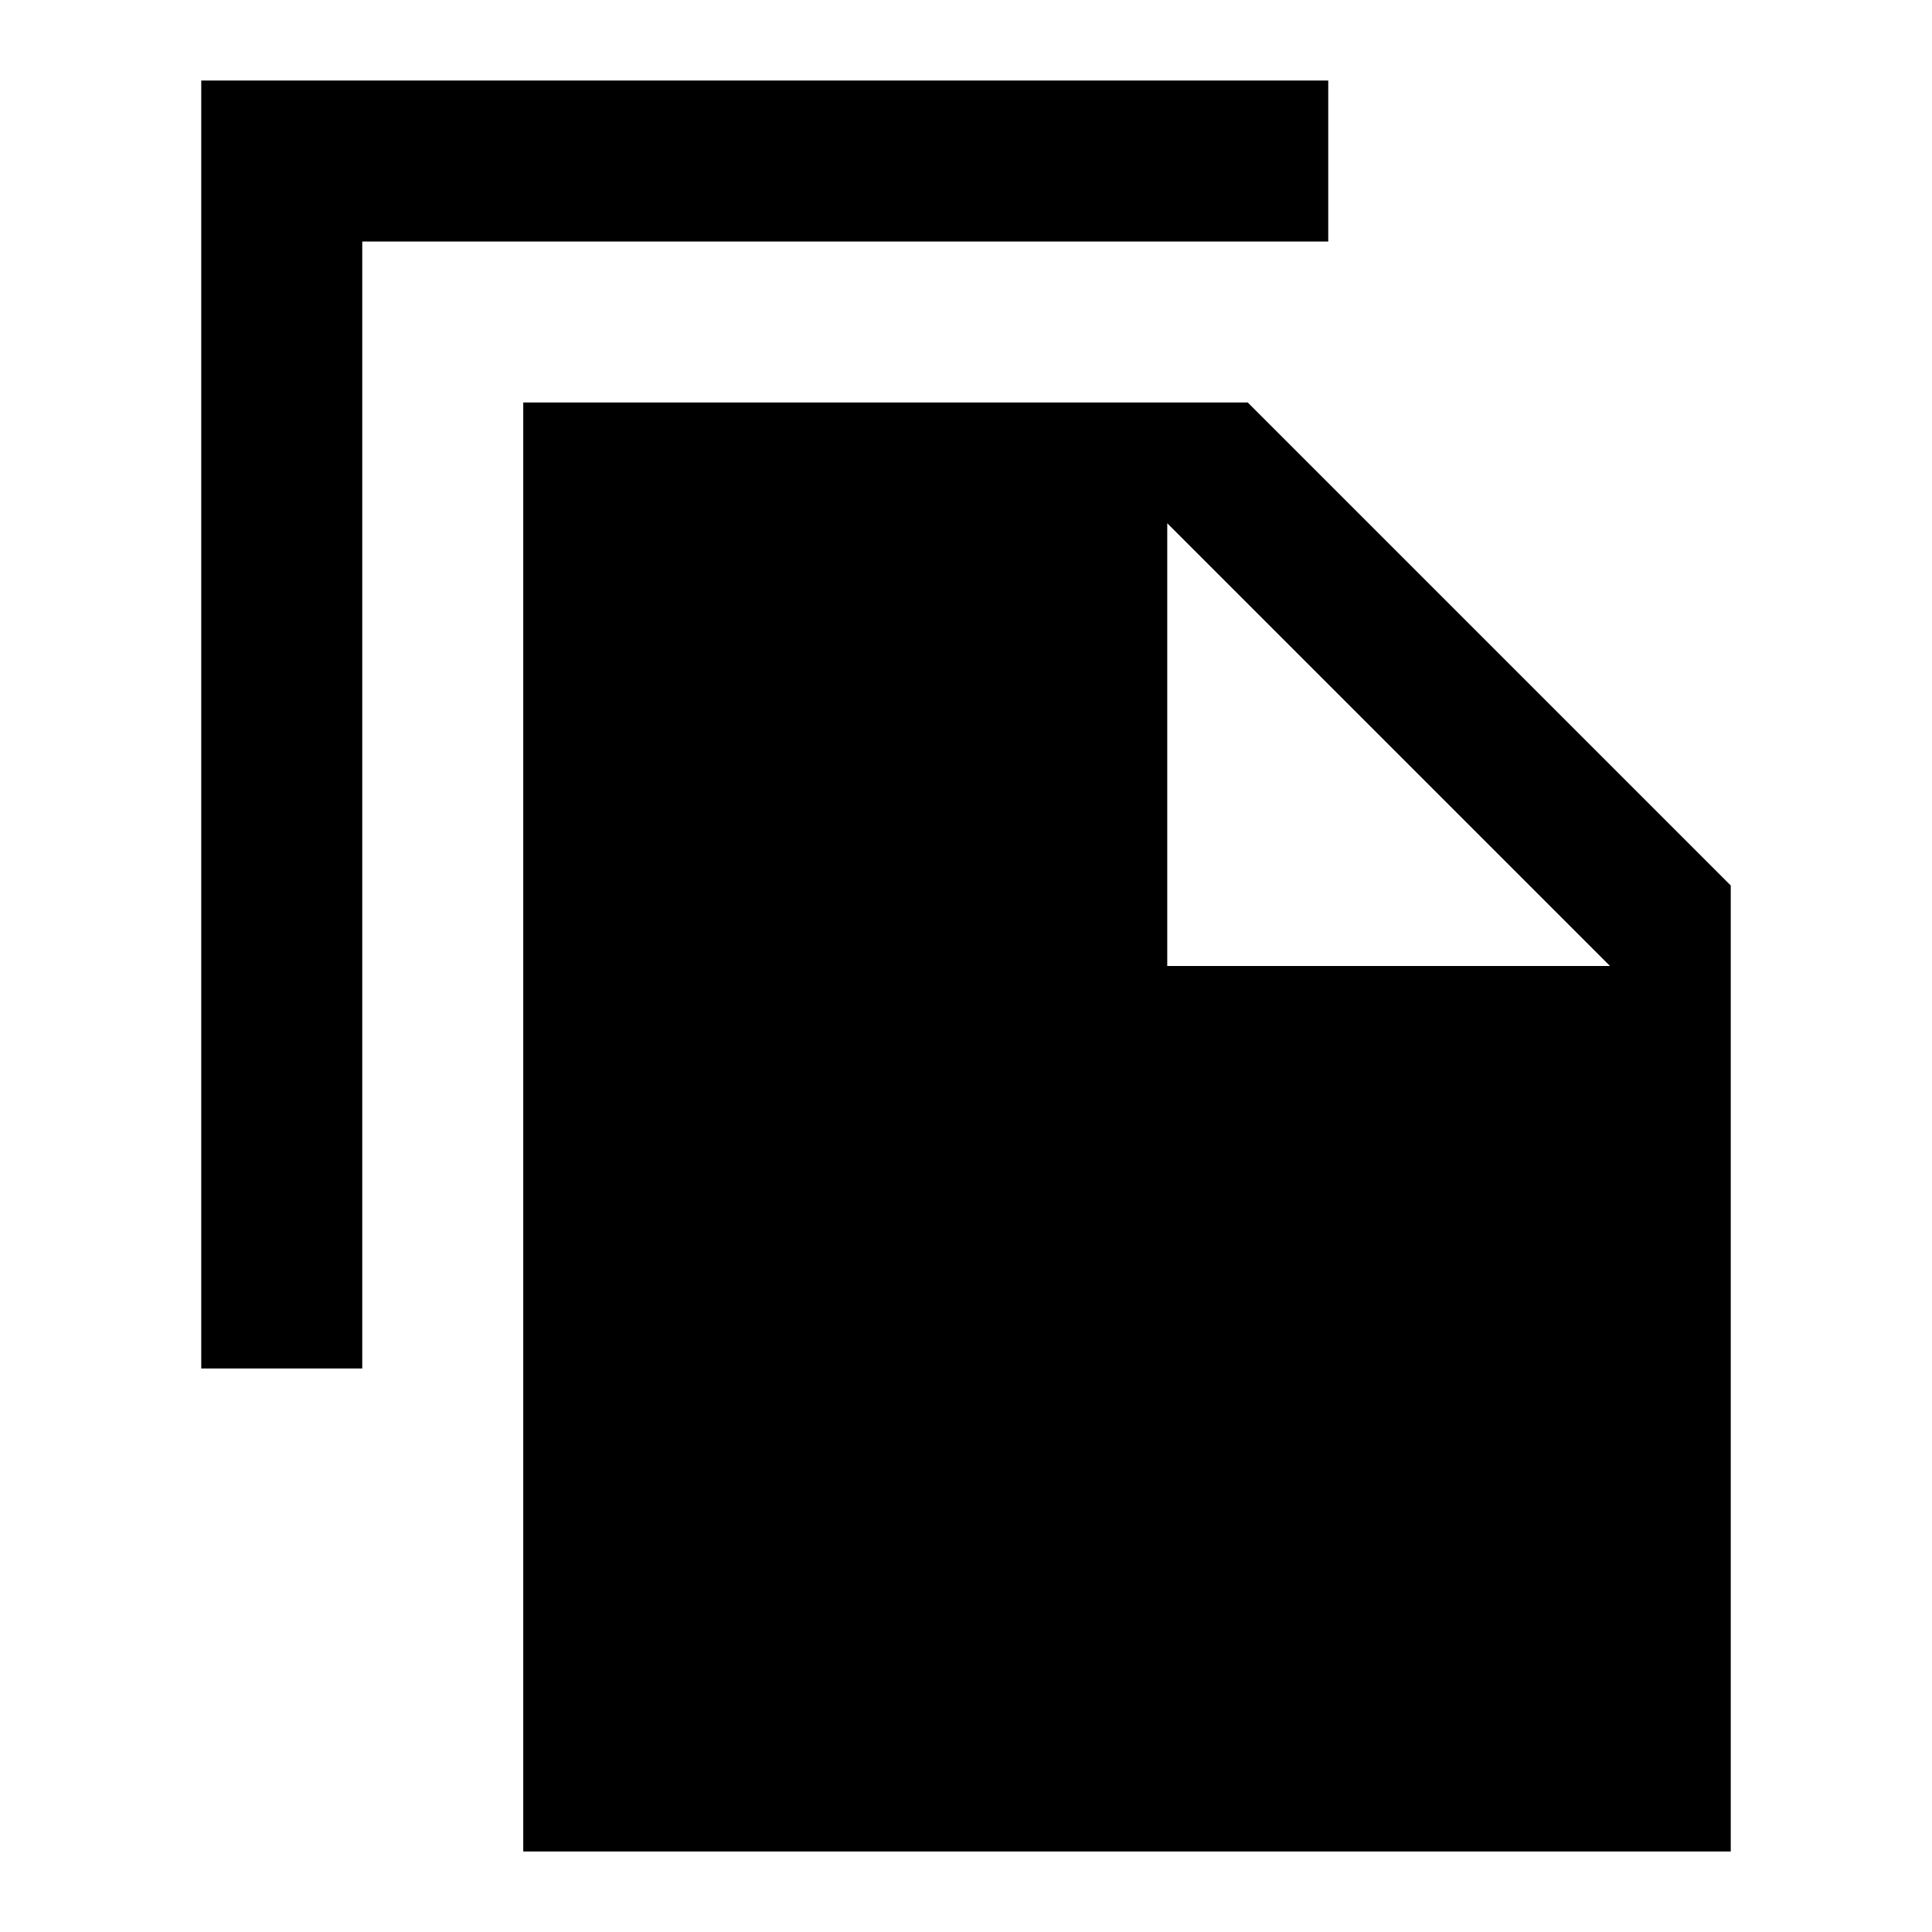 <svg xmlns="http://www.w3.org/2000/svg" width="24" height="24" viewBox="0 0 24 24">
  <path fill-rule="evenodd" d="M16.5,1 L2.5,1 L2.5,17 L4.5,17 L4.5,3 L16.5,3 L16.5,1 Z M15.5,5 L21.5,11 L21.5,23 L6.5,23 L6.5,5 L15.5,5 Z M14.5,12 L20,12 L14.5,6.5 L14.5,12 Z"/>
</svg>
